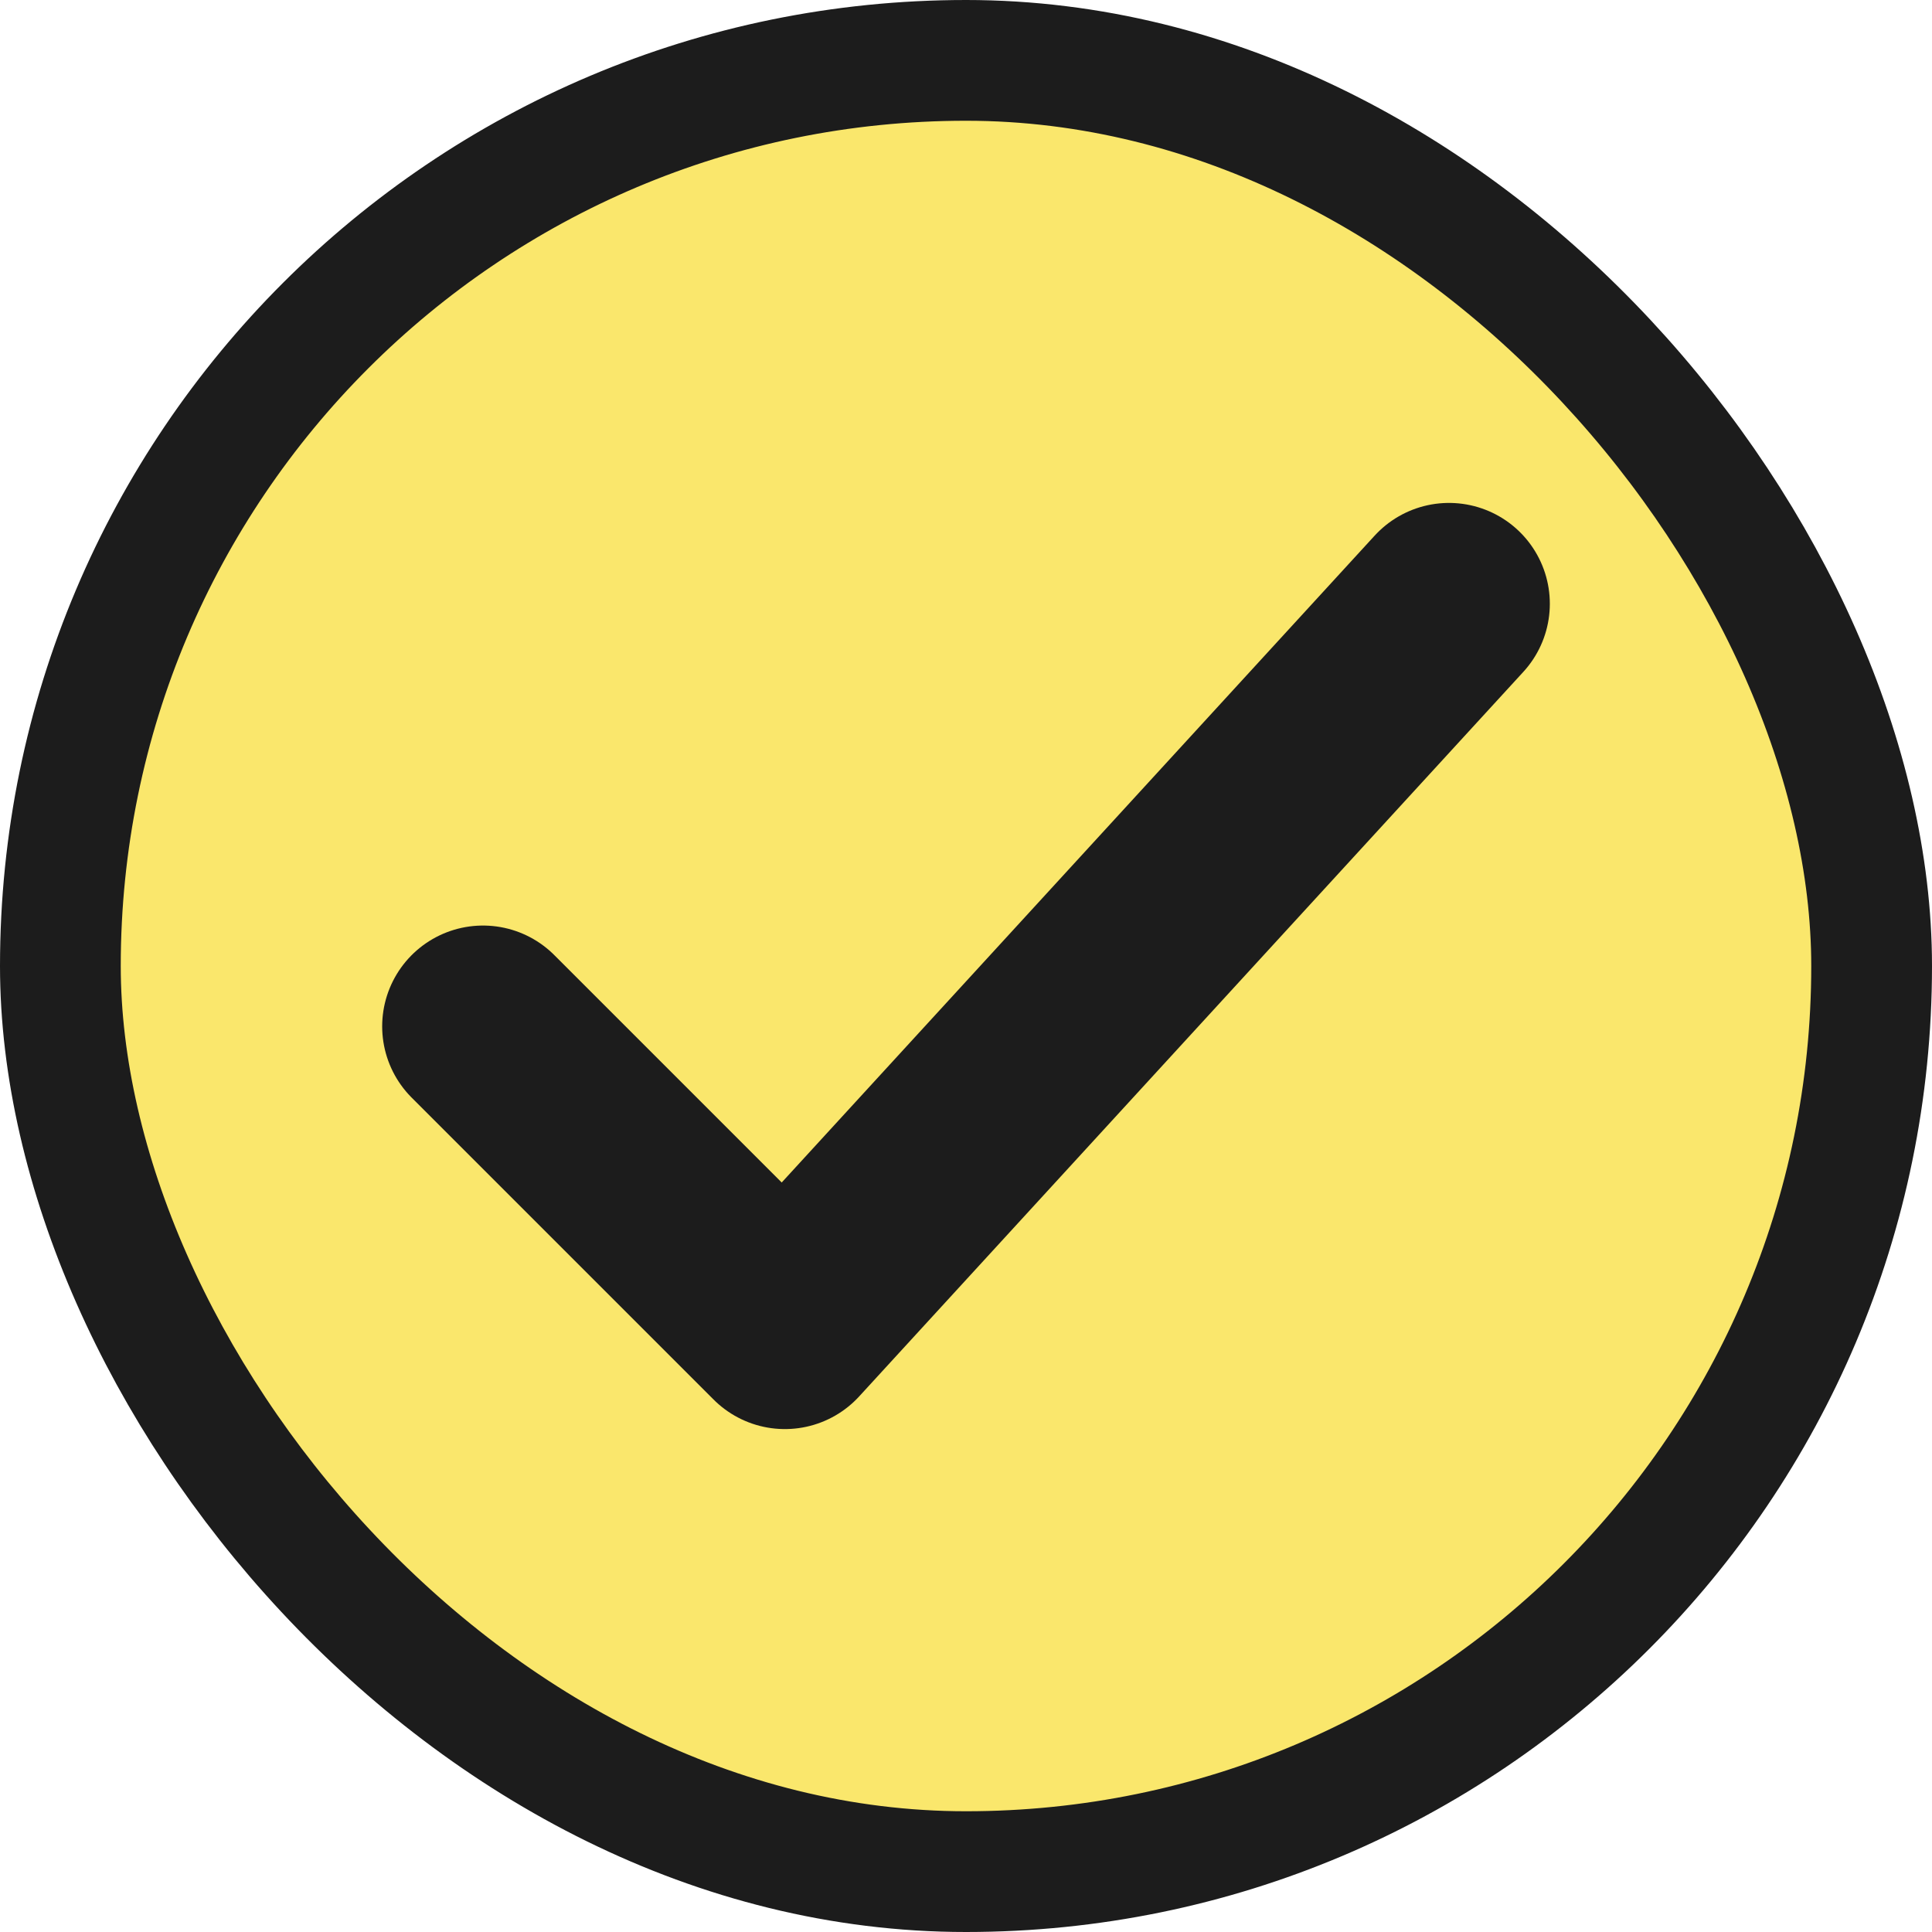 <svg width="16" height="16" viewBox="0 0 16 16" fill="none" xmlns="http://www.w3.org/2000/svg">
<rect x="0.5" y="0.5" width="15" height="15" rx="7.5" fill="#FAE76C"/>
<path d="M4 8.5L6.5 11L12 5" stroke="#1C1C1C" stroke-width="1.67" stroke-linecap="round" stroke-linejoin="round"/>
<rect x="0.5" y="0.5" width="15" height="15" rx="7.5" stroke="#1C1C1C"/>
</svg>

